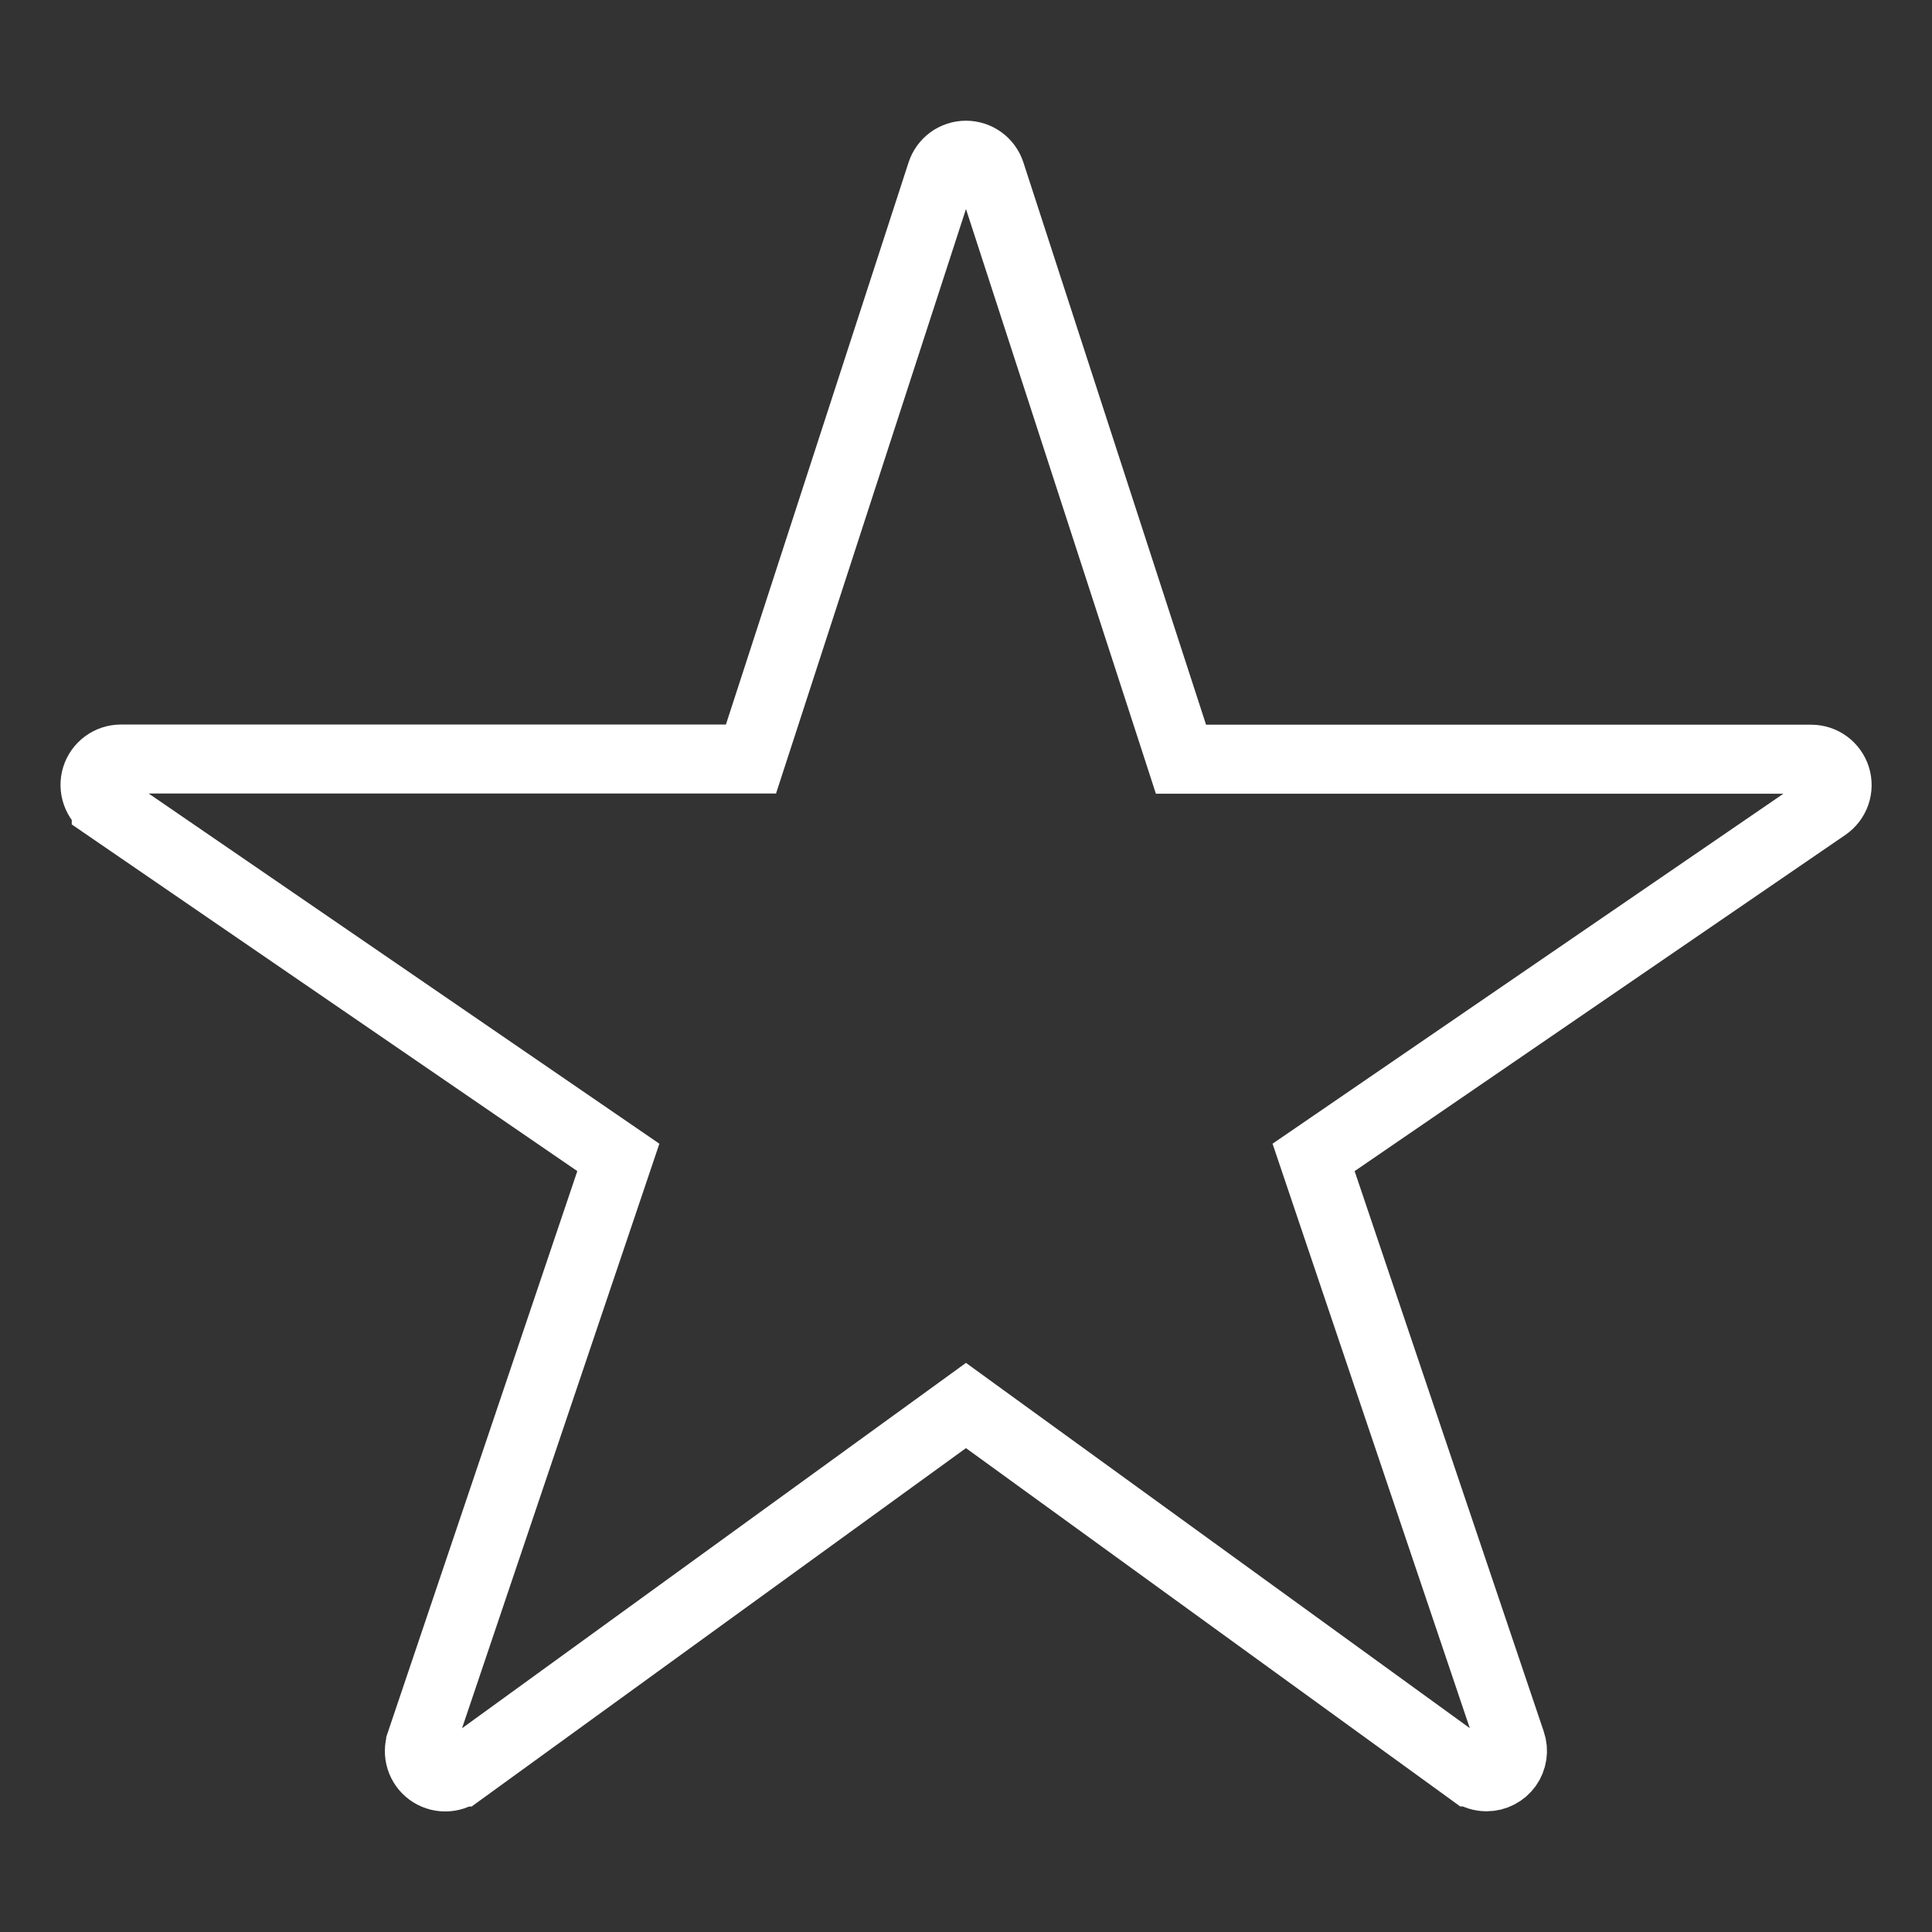 <svg width="56" height="56" viewBox="0 0 56 56" fill="none" xmlns="http://www.w3.org/2000/svg">
<rect x="0" y="0" width="56" height="56" fill="#333333" stroke="none"/>
<path d="M43.091 51.501L43.089 51.501C42.932 51.501 42.779 51.453 42.651 51.361C42.65 51.361 42.65 51.36 42.649 51.36L28.586 41.165L27.999 40.739L27.412 41.165L13.346 51.363L13.345 51.363C13.217 51.456 13.062 51.507 12.902 51.506C12.743 51.505 12.588 51.454 12.46 51.36C12.332 51.266 12.238 51.133 12.19 50.981C12.142 50.829 12.144 50.666 12.195 50.516L12.195 50.515L17.681 34.265L17.923 33.548L17.299 33.12L3.08 23.37L3.08 23.369C2.948 23.279 2.848 23.149 2.796 22.998C2.743 22.847 2.74 22.683 2.787 22.53C2.834 22.377 2.929 22.243 3.058 22.148C3.186 22.053 3.342 22.001 3.501 22.001C3.502 22.001 3.502 22.001 3.502 22.001L21.041 22.001H21.767L21.992 21.31L27.286 5.018L27.286 5.018C27.335 4.867 27.43 4.736 27.558 4.642C27.686 4.549 27.841 4.499 27.999 4.499C28.158 4.499 28.312 4.549 28.44 4.642C28.569 4.736 28.664 4.867 28.713 5.018L28.713 5.018L34.007 21.315L34.231 22.006H34.958H52.499H52.5C52.66 22.006 52.816 22.057 52.945 22.152C53.074 22.247 53.169 22.381 53.217 22.534C53.264 22.687 53.261 22.851 53.209 23.003C53.156 23.154 53.056 23.284 52.924 23.375L52.924 23.375L38.7 33.12L38.075 33.548L38.317 34.265L43.8 50.511L43.8 50.511C43.839 50.623 43.849 50.744 43.832 50.861C43.814 50.979 43.769 51.091 43.7 51.188C43.63 51.284 43.539 51.363 43.433 51.417C43.328 51.472 43.21 51.501 43.091 51.501Z" stroke="white" stroke-width="2"/>
</svg>
